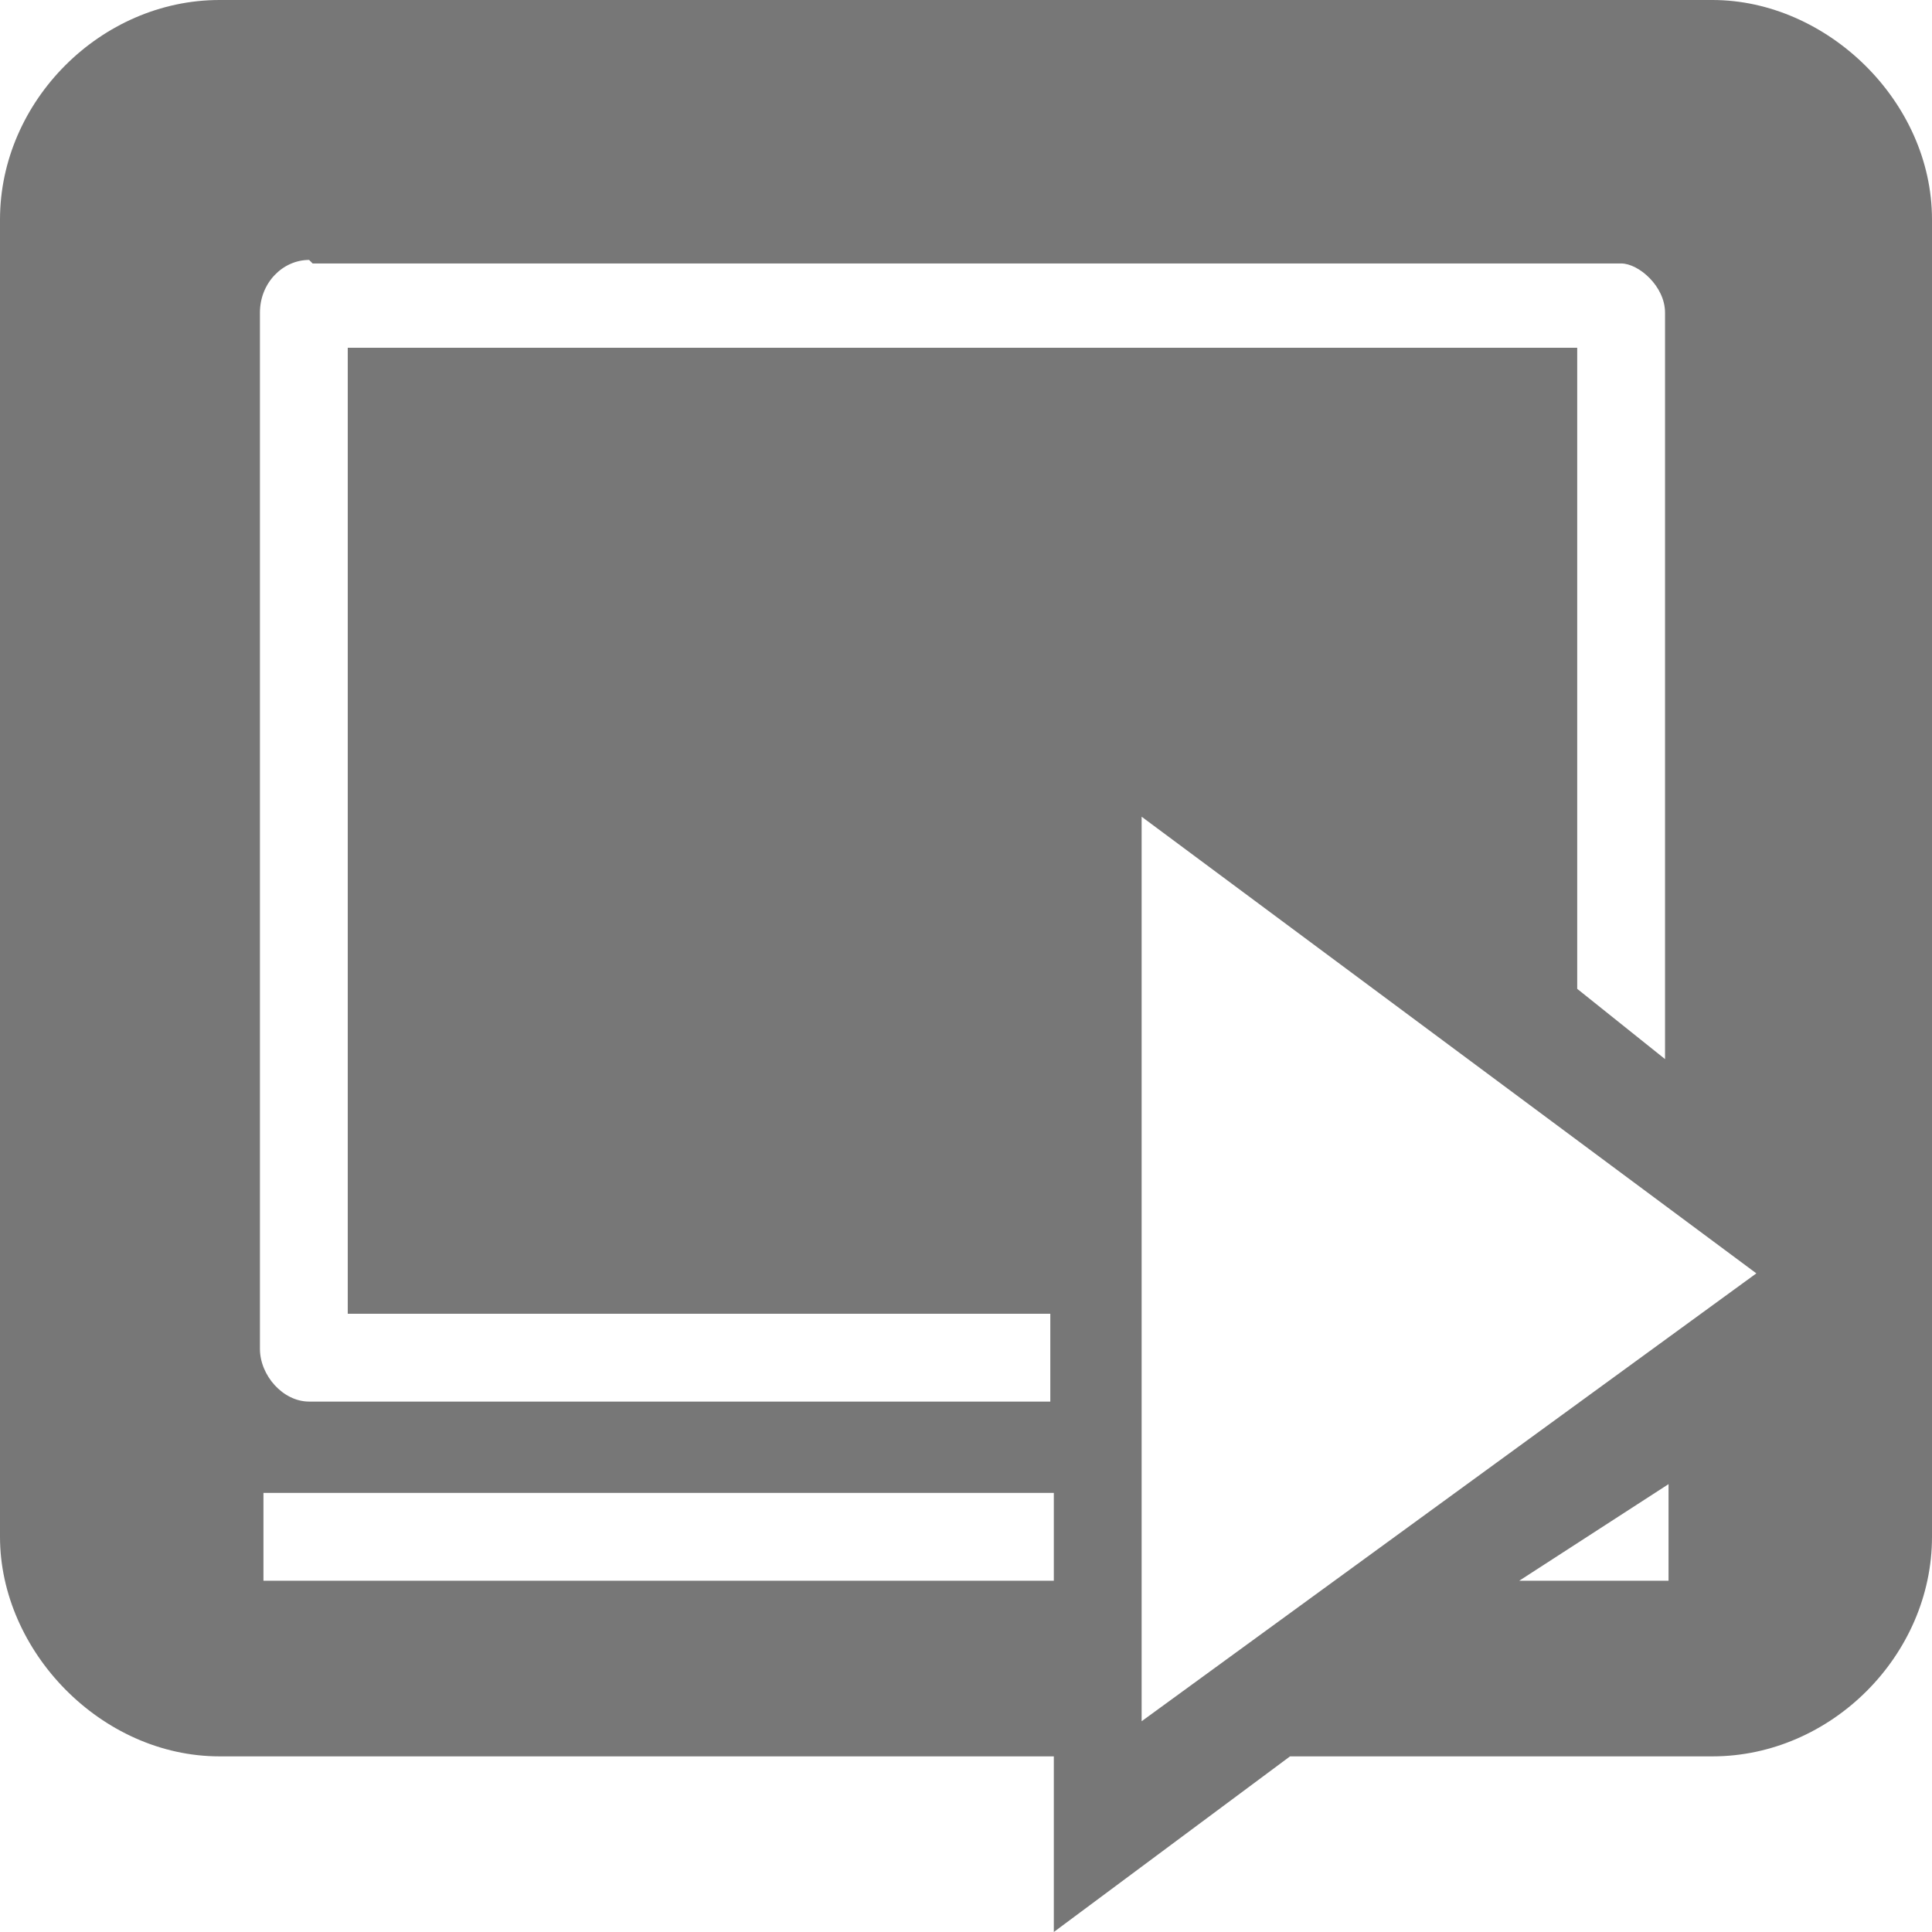 <?xml version="1.0" encoding="UTF-8" standalone="no"?>
<svg xmlns:rdf="http://www.w3.org/1999/02/22-rdf-syntax-ns#" xmlns="http://www.w3.org/2000/svg" height="22" width="22" version="1.1" xmlns:cc="http://creativecommons.org/ns#" xmlns:dc="http://purl.org/dc/elements/1.1/">
 <path fill="#777" d="m2.5 0c-1.35 0-2.5 1.15-2.5 2.5v15c0 1.3 1.15 2.5 2.5 2.5h9.5v2l2.69-2h4.81c1.35 0 2.5-1.15 2.5-2.5v-15c0-1.35-1.2-2.5-2.5-2.5zm1.06 3h14.9c0.2 0 0.5 0.26 0.5 0.56v8.5l-1-0.8v-7.3h-14v11h8v1h-8.44c-0.3 0-0.56-0.3-0.56-0.6v-11.8c0-0.34 0.26-0.6 0.56-0.6zm9.44 6.3l7 5.2-7 5.1zm-10 7.7h9v1h-9zm16-0.1v1.1h-1.7z"/>
</svg>

